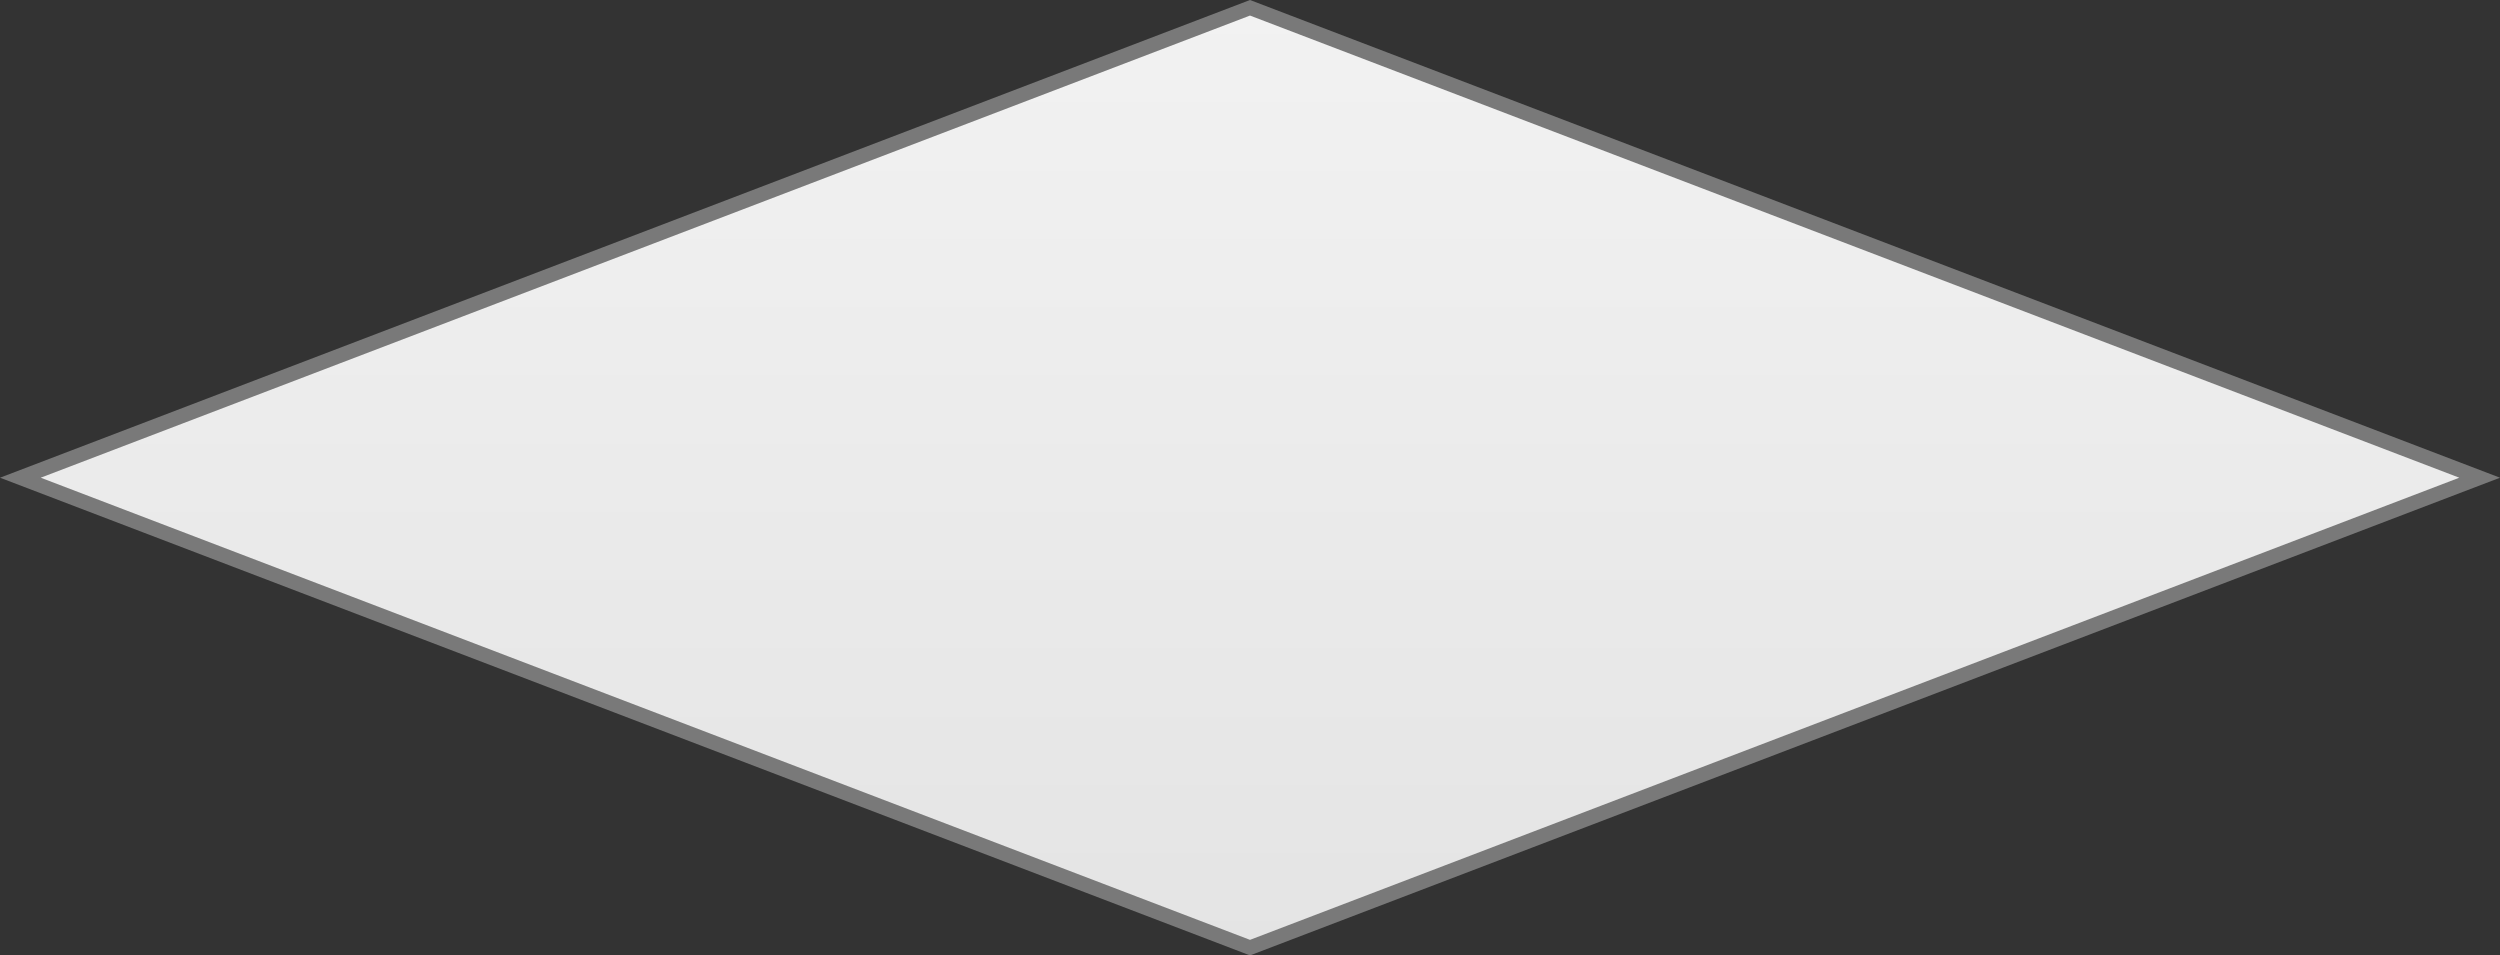 ﻿<?xml version="1.0" encoding="utf-8"?>
<svg version="1.1" xmlns:xlink="http://www.w3.org/1999/xlink" width="157px" height="60px" xmlns="http://www.w3.org/2000/svg">
  <rect width="100%" height="100%" fill="#333333" stroke="none"/>
  <defs>
    <linearGradient gradientUnits="userSpaceOnUse" x1="2211.5" y1="373" x2="2211.5" y2="433" id="LinearGradient121">
      <stop id="Stop122" stop-color="#ffffff" offset="0" />
      <stop id="Stop123" stop-color="#f2f2f2" offset="0" />
      <stop id="Stop124" stop-color="#e4e4e4" offset="1" />
      <stop id="Stop125" stop-color="#ffffff" offset="1" />
    </linearGradient>
  </defs>
  <g transform="matrix(1 0 0 1 -2133 -373 )">
    <path d="M 2211.5 432.511  L 2134.279 403  L 2211.5 373.489  L 2288.721 403  L 2211.5 432.511  Z " fill-rule="nonzero" fill="url(#LinearGradient121)" stroke="none" />
    <path d="M 2211.5 433  L 2133 403  L 2211.5 373  L 2290 403  L 2211.5 433  Z M 2135.557 403  L 2211.5 432.023  L 2287.443 403  L 2211.5 373.977  L 2135.557 403  Z " fill-rule="nonzero" fill="#797979" stroke="none" />
  </g>
</svg>